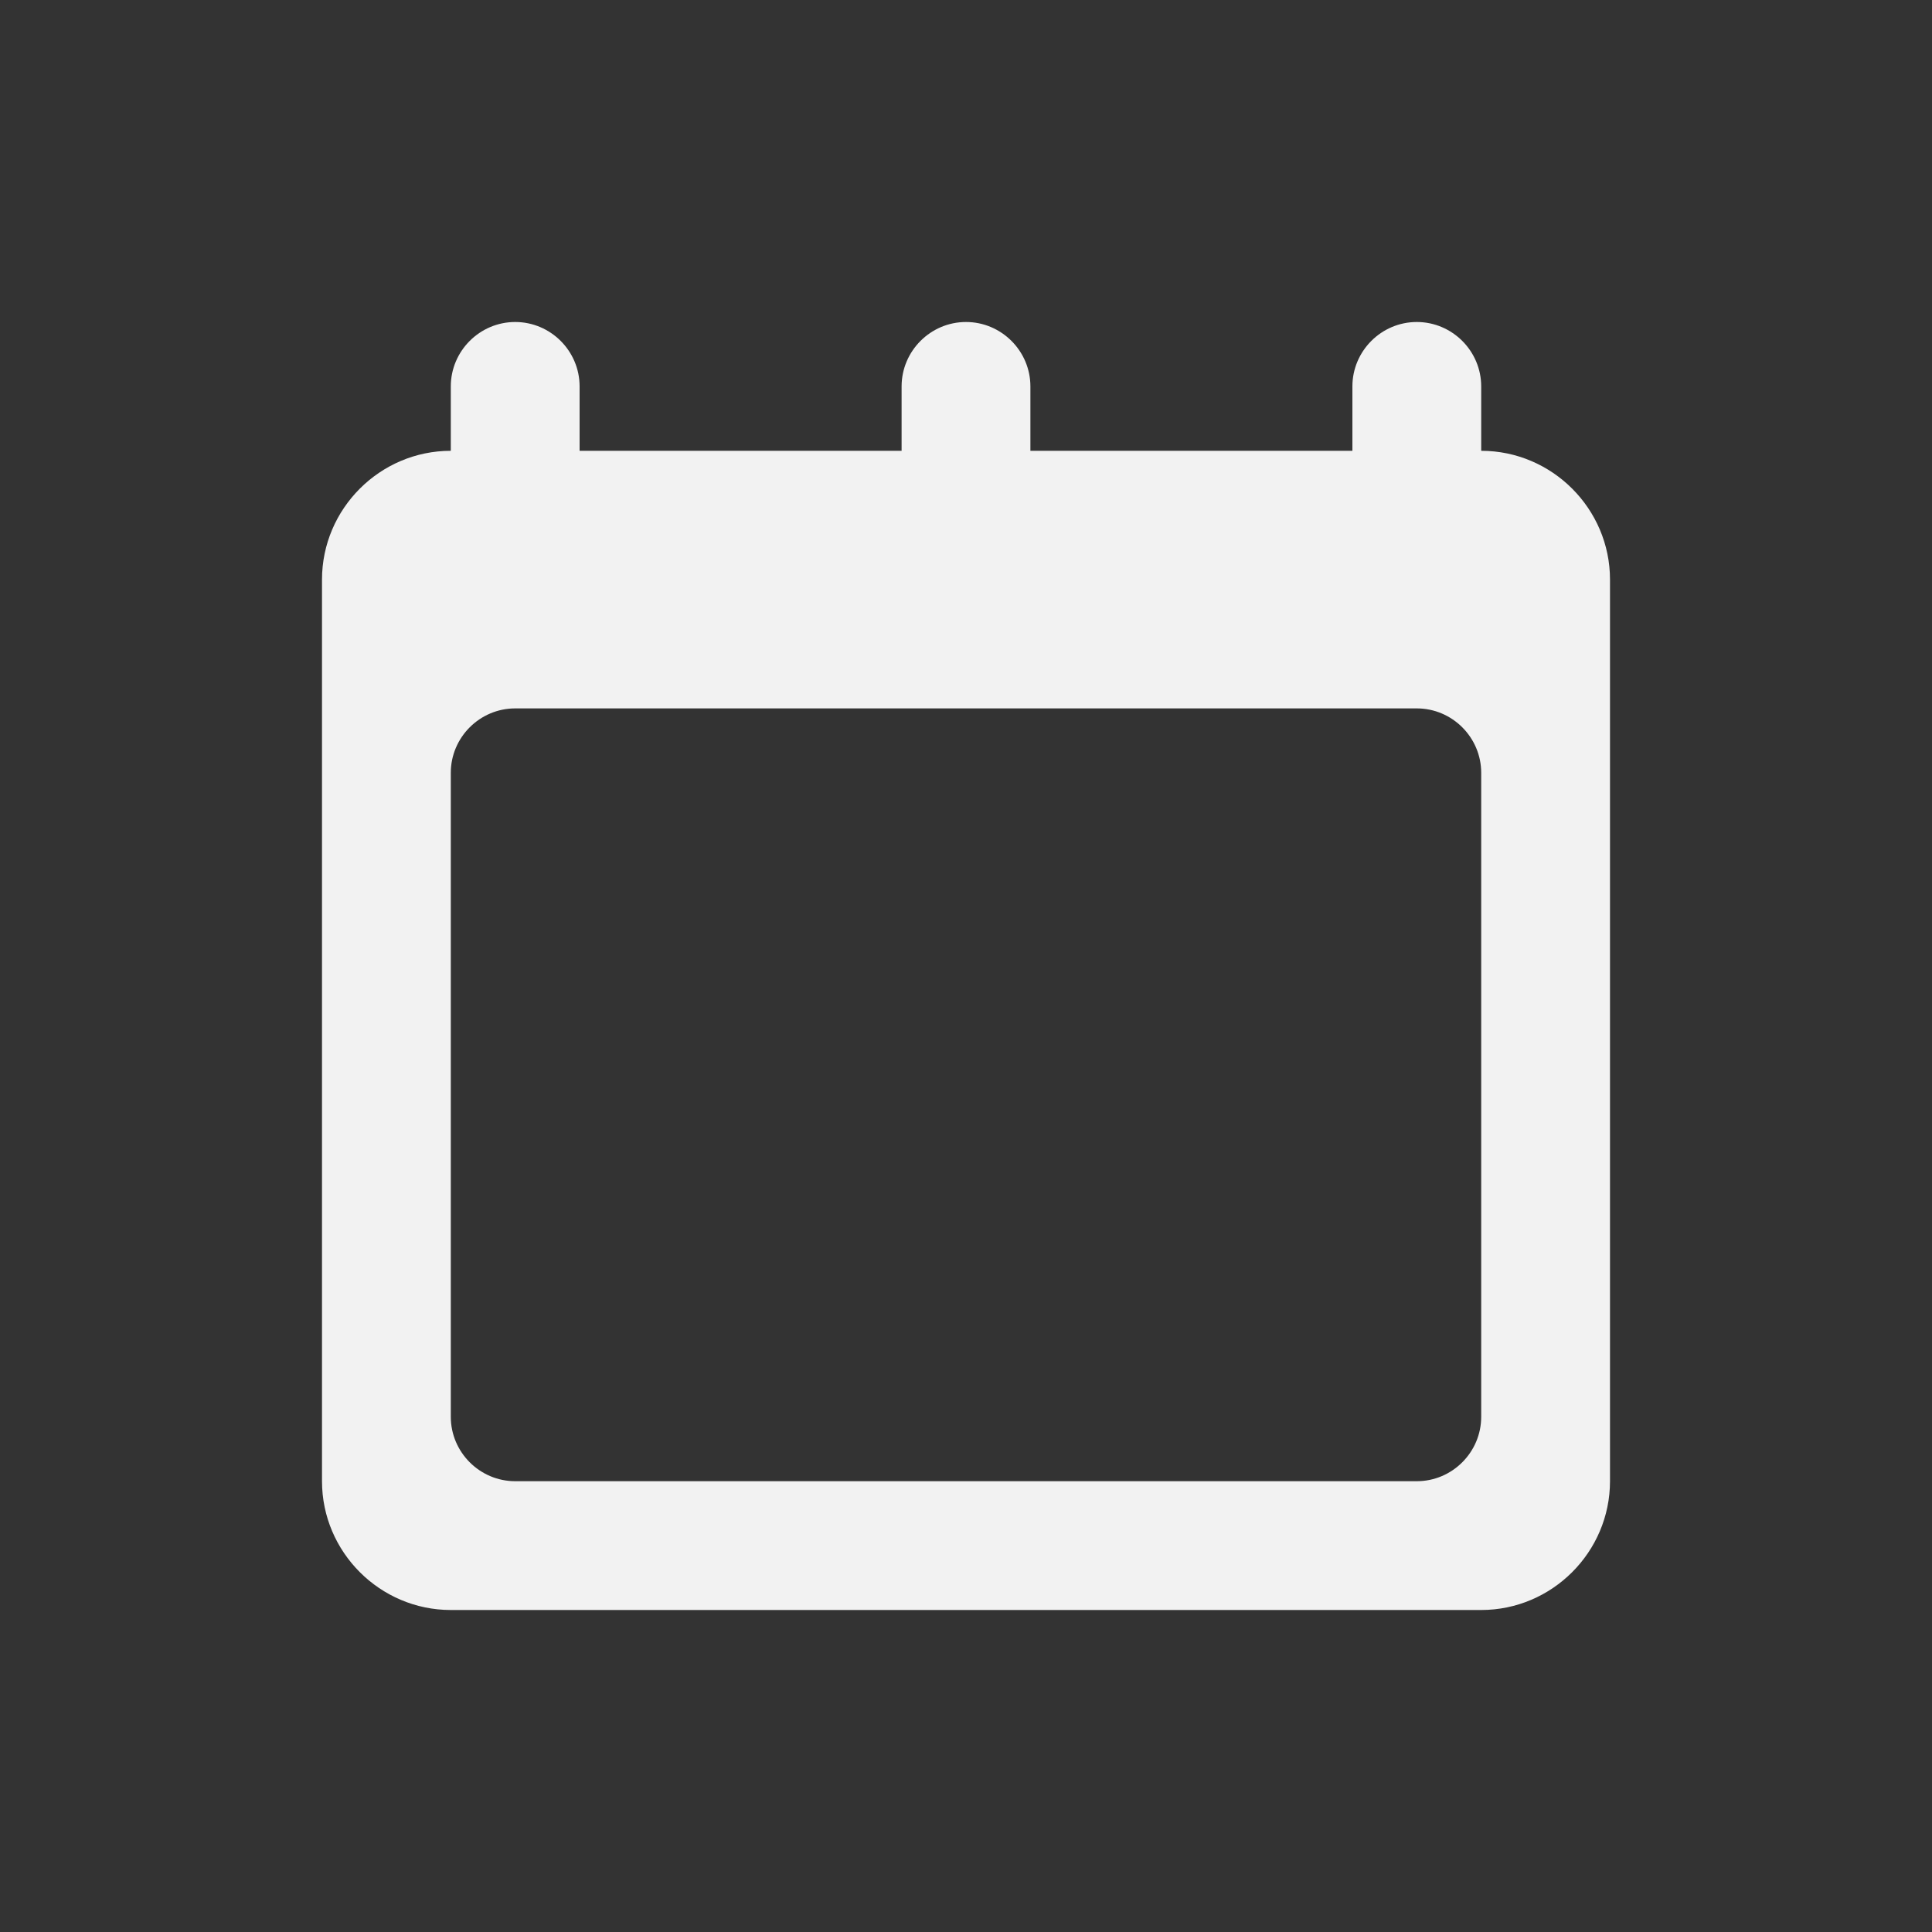 <svg width="24" height="24" viewBox="0 0 24 24" fill="none" xmlns="http://www.w3.org/2000/svg">
<rect x="0" y="0" width="24" height="24" fill="#333333" stroke="none"/>
<path d="M18.4 5.6V4.8C18.4 4.36 18.04 4 17.6 4C17.16 4 16.8 4.36 16.8 4.8V5.6H12.8V4.8C12.8 4.36 12.44 4 12 4C11.56 4 11.2 4.36 11.2 4.8V5.6H7.2V4.8C7.2 4.36 6.84 4 6.4 4C5.96 4 5.6 4.36 5.6 4.8V5.6C4.72 5.6 4 6.32 4 7.2V18.4C4 19.28 4.72 20 5.6 20H18.4C19.28 20 20 19.28 20 18.4V7.2C20 6.32 19.28 5.6 18.4 5.6ZM18.4 17.6C18.4 18.04 18.04 18.4 17.6 18.4H6.4C5.96 18.4 5.6 18.04 5.6 17.6V9.6C5.6 9.16 5.96 8.8 6.4 8.8H17.6C18.04 8.8 18.4 9.16 18.4 9.6V17.6Z" fill="#F2F2F2"/>
</svg>
